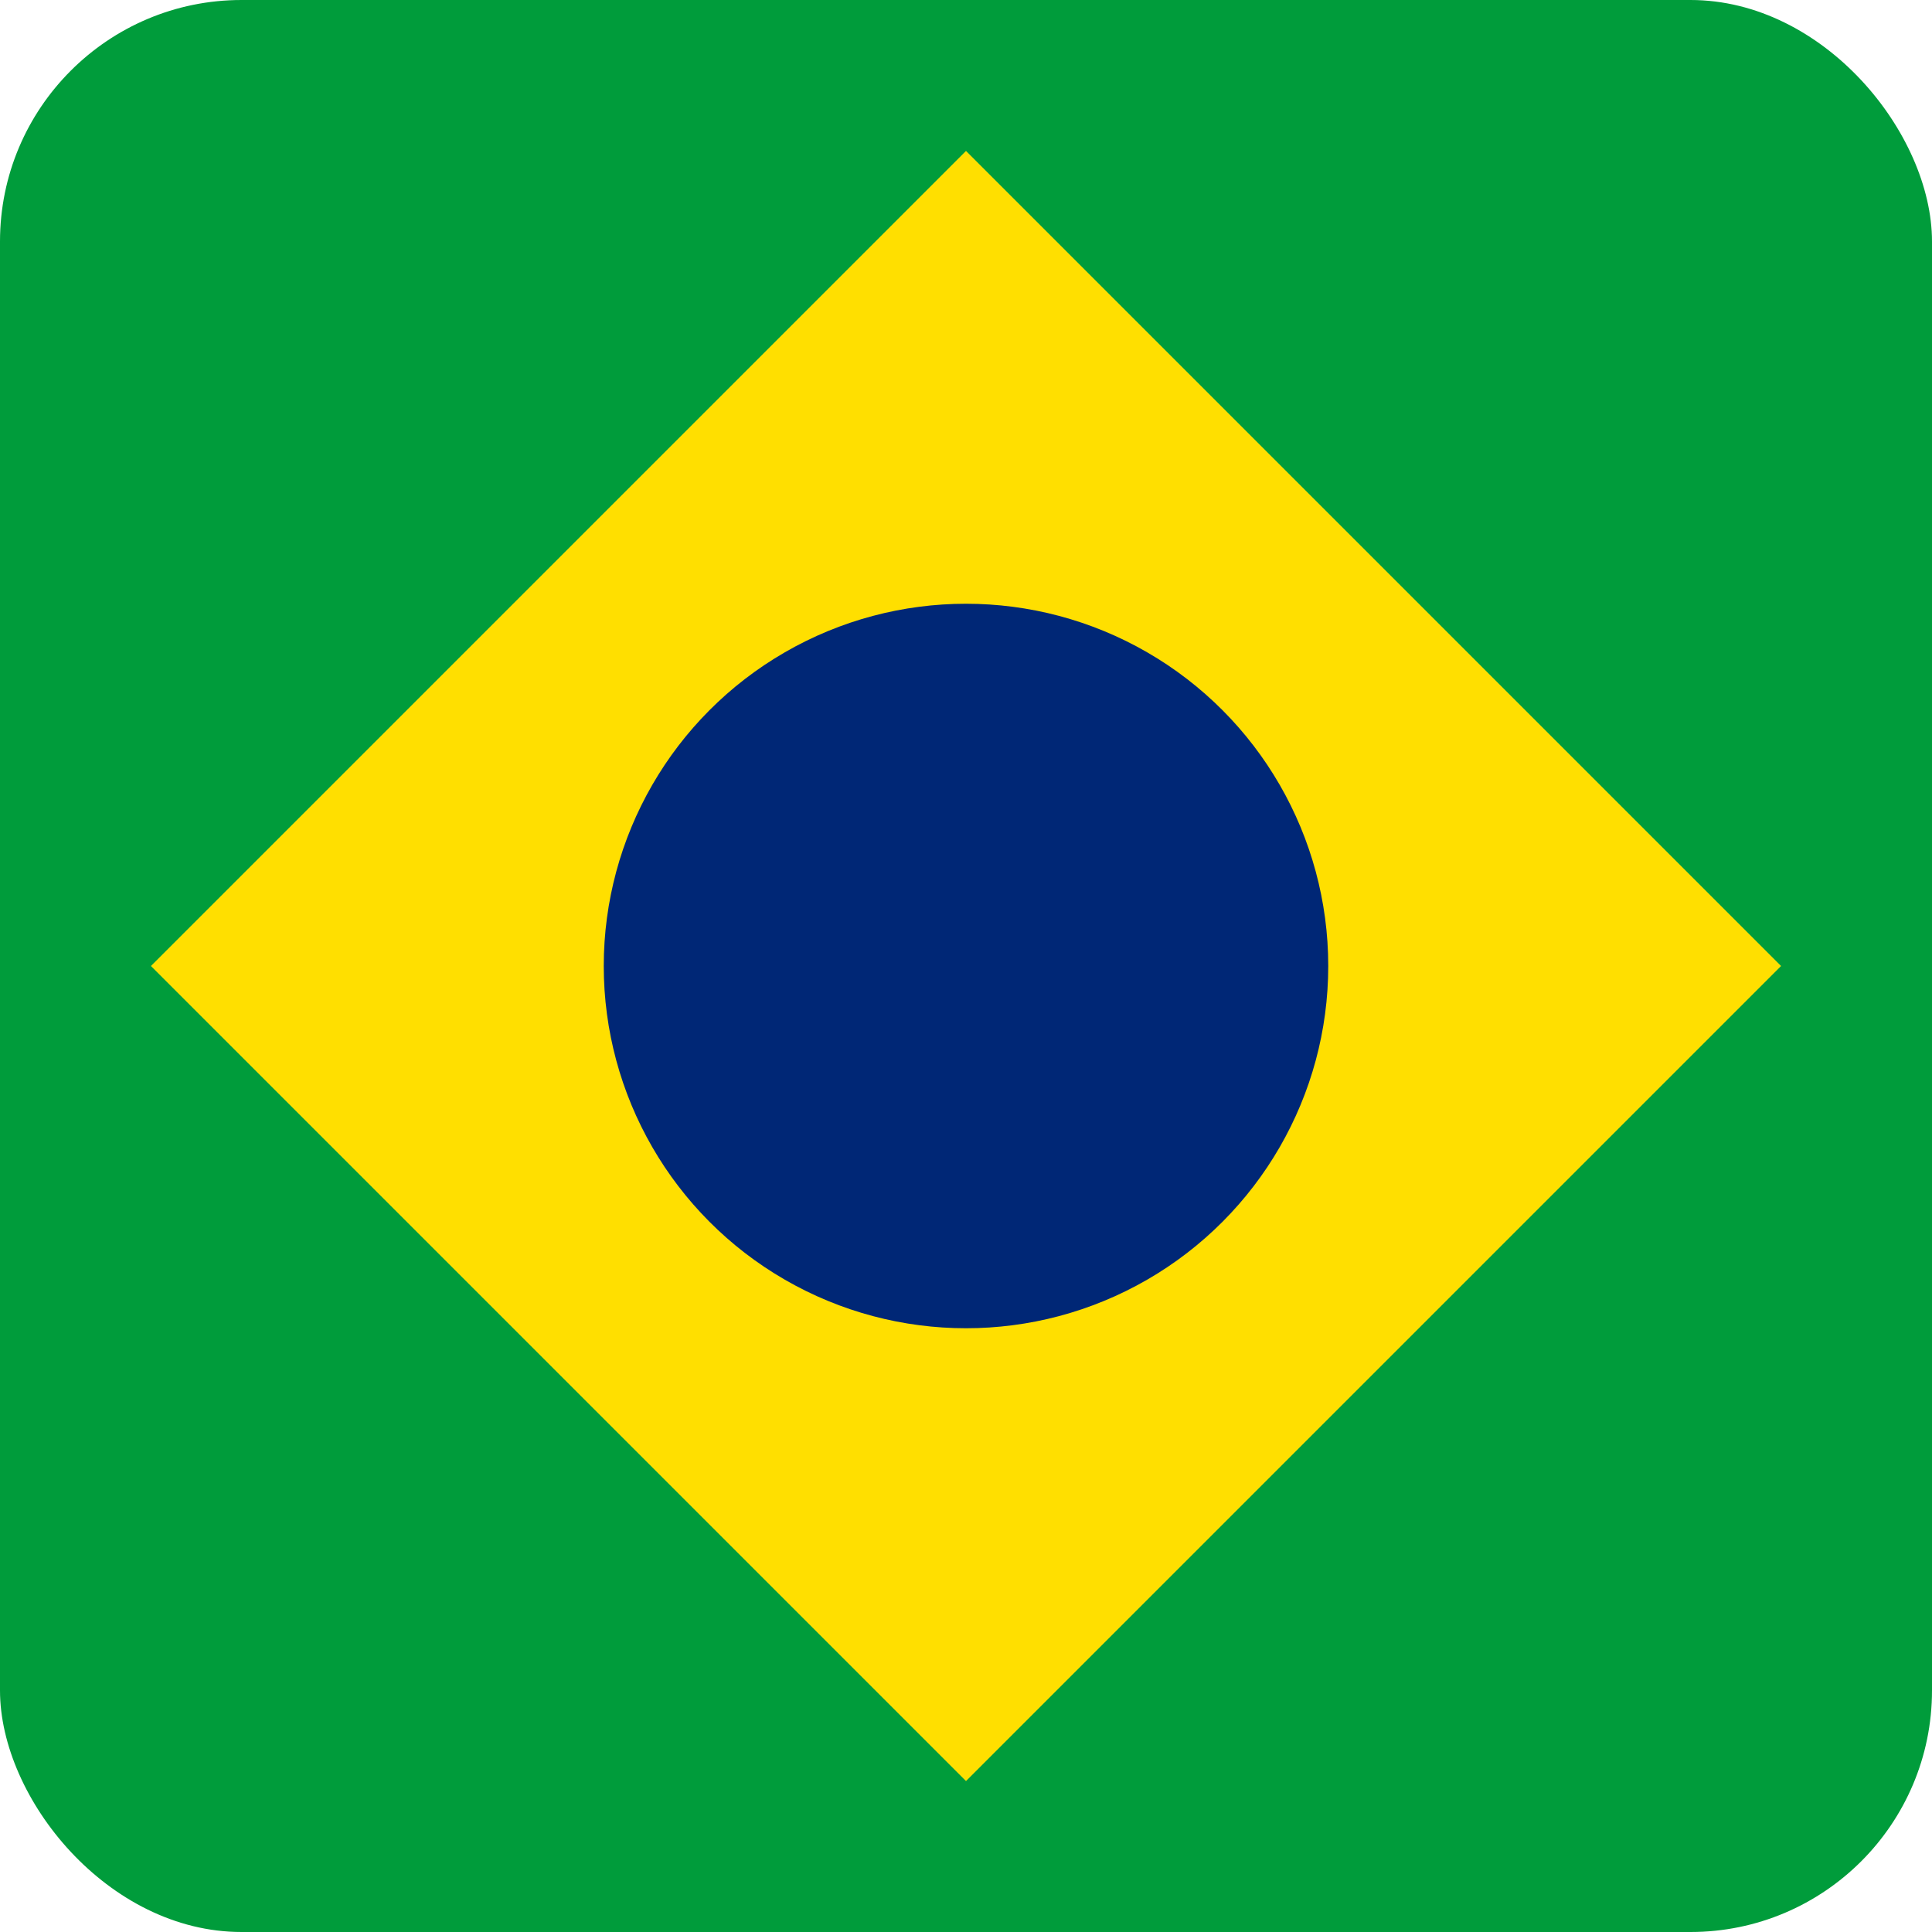 <svg width="64" height="64" viewBox="0 0 64 64" fill="none" xmlns="http://www.w3.org/2000/svg">
<rect width="64" height="64" rx="8" fill="#009C3B"/>
<path d="M32 5L5 32L32 59L59 32L32 5Z" fill="#FFDF00"/>
<circle cx="32" cy="32" r="12" fill="#002776"/>
</svg>